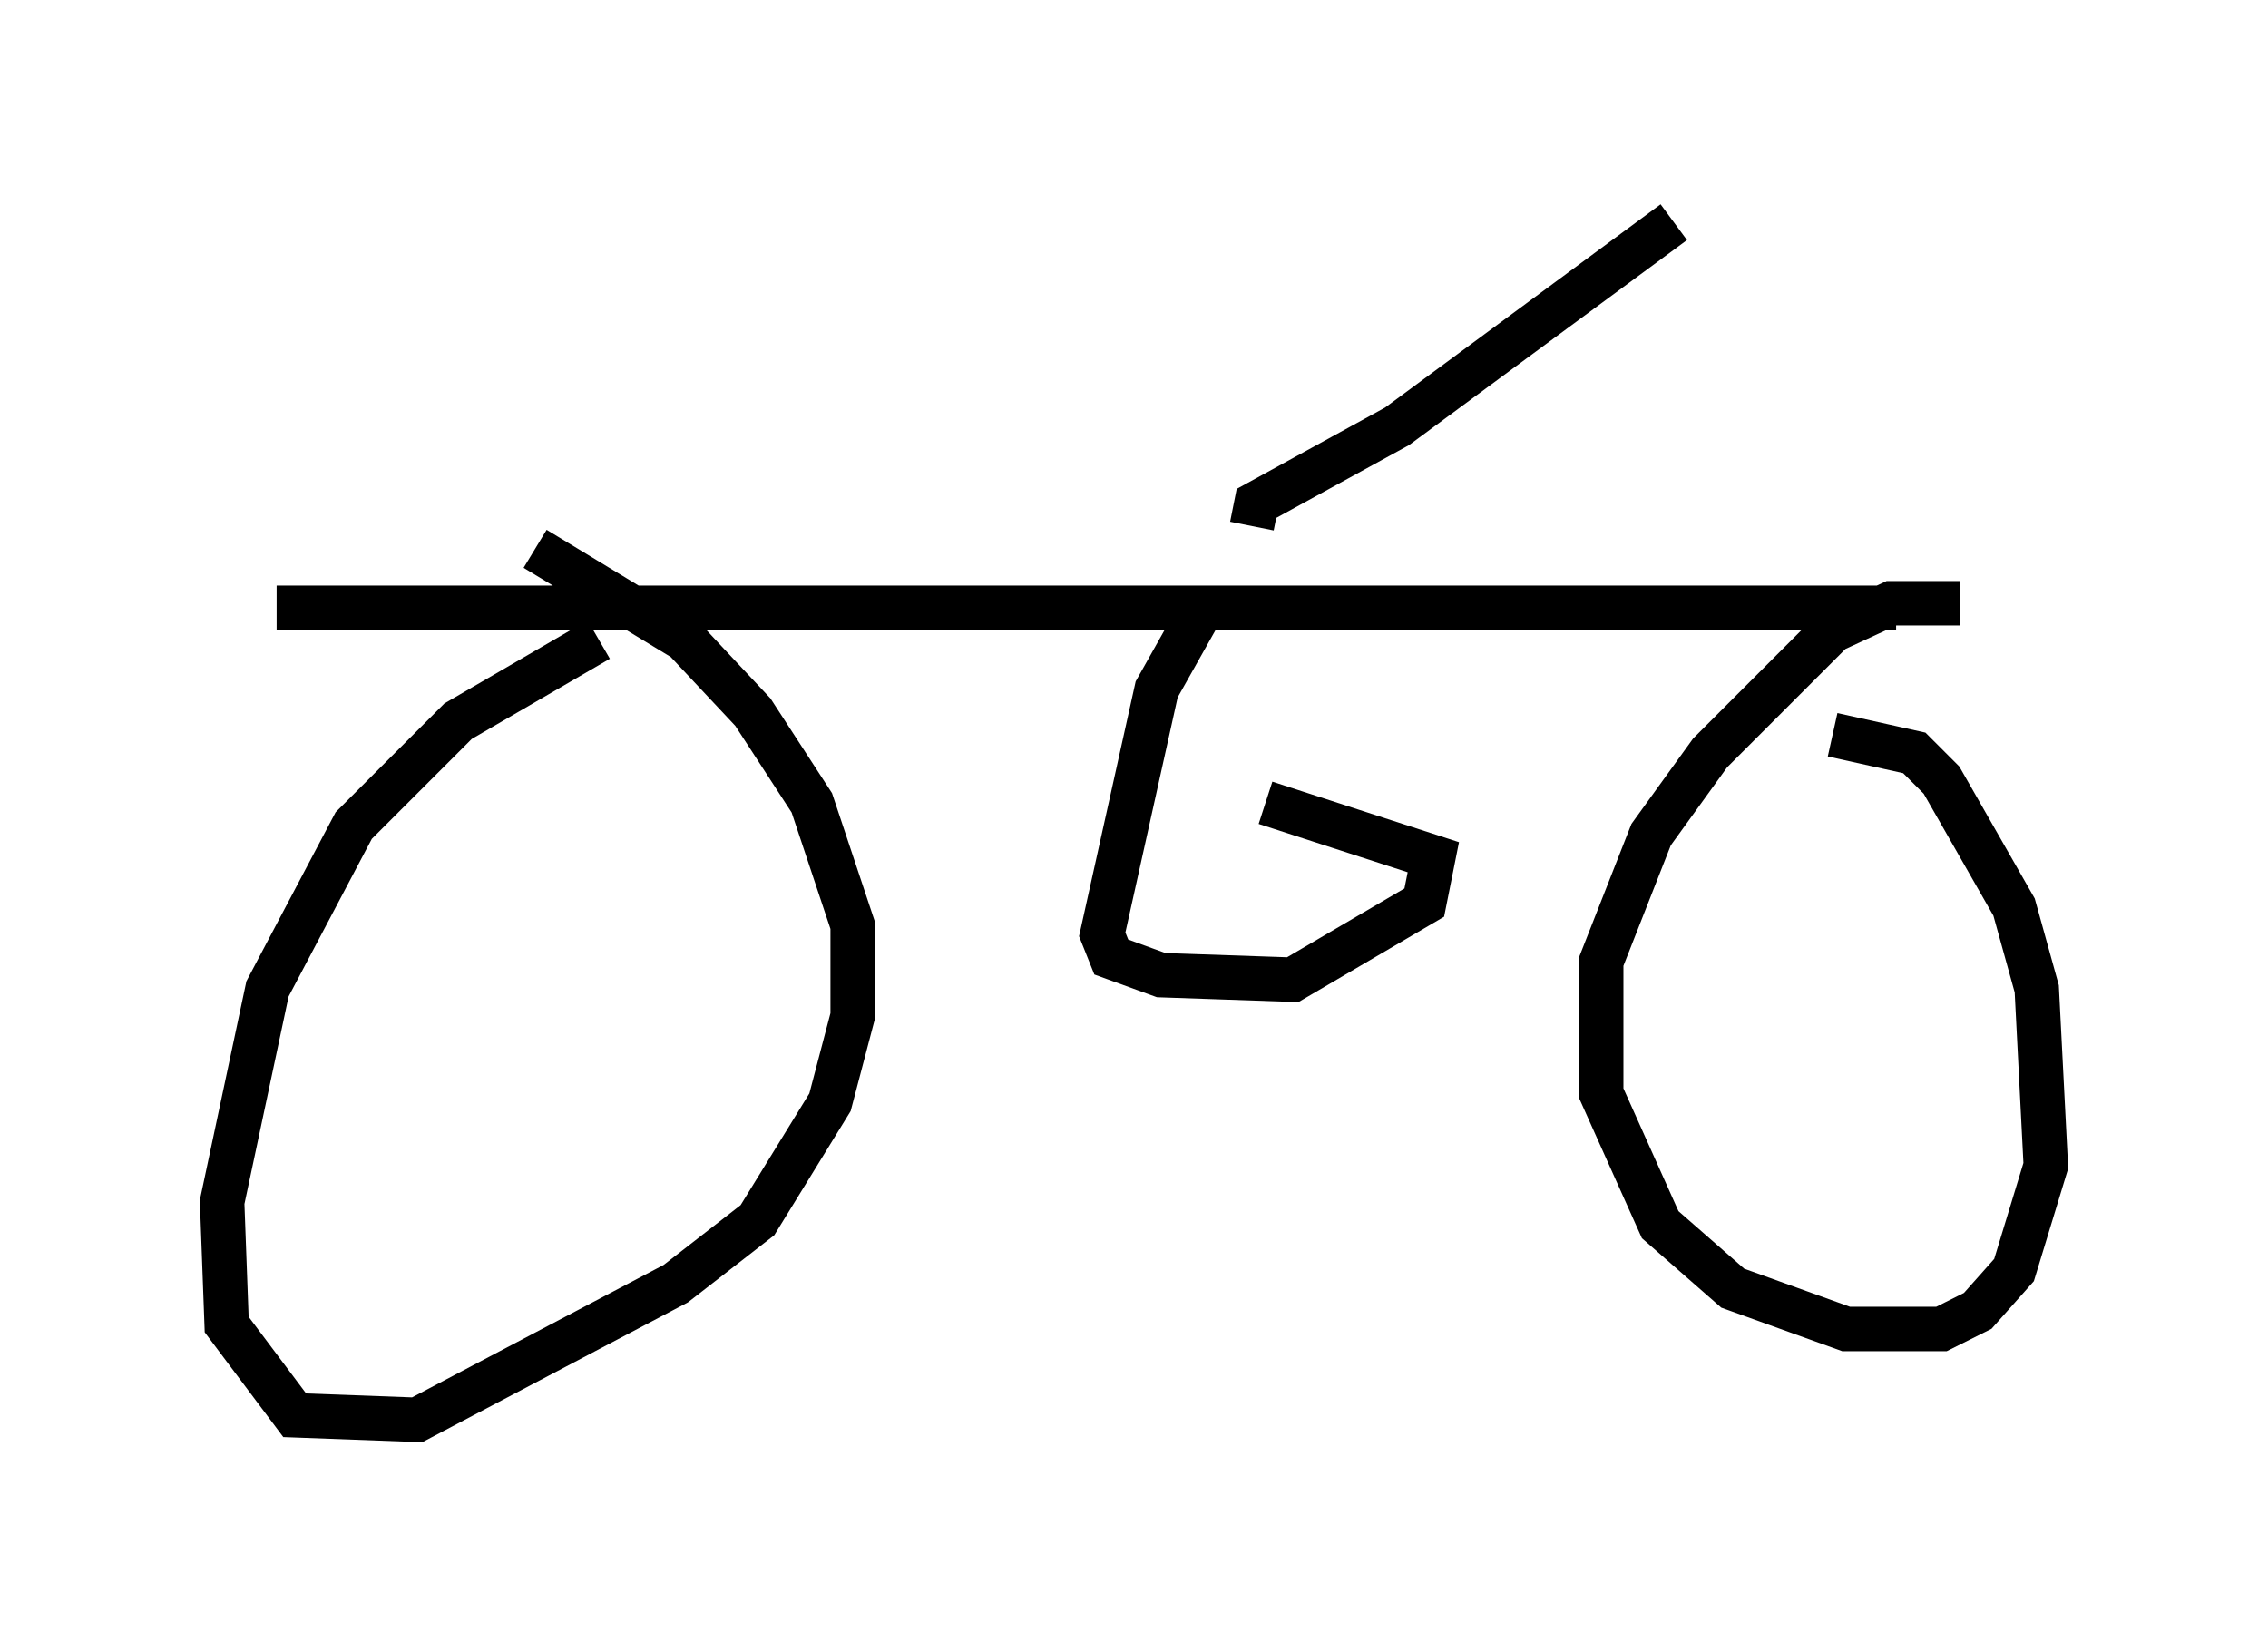 <?xml version="1.0" encoding="utf-8" ?>
<svg baseProfile="full" height="36.95" version="1.1" width="51.038" xmlns="http://www.w3.org/2000/svg" xmlns:ev="http://www.w3.org/2001/xml-events" xmlns:xlink="http://www.w3.org/1999/xlink"><defs /><rect fill="white" height="36.95" width="51.038" x="0" y="0" /><path d="M16.842, 14.596 m-3.369, -0.204 l-3.165, 1.838 -2.348, 2.348 l-1.94, 3.675 -1.021, 4.798 l0.102, 2.756 1.531, 2.042 l2.756, 0.102 5.819, -3.063 l1.838, -1.429 1.633, -2.654 l0.51, -1.94 0.0, -2.042 l-0.919, -2.756 -1.327, -2.042 l-1.531, -1.633 -3.369, -2.042 m32.055, 1.225 l-1.531, 0.0 -1.327, 0.613 l-2.756, 2.756 -1.327, 1.838 l-1.123, 2.858 0.0, 2.96 l1.327, 2.96 1.633, 1.429 l2.552, 0.919 2.144, 0.0 l0.817, -0.408 0.817, -0.919 l0.715, -2.348 -0.204, -3.981 l-0.51, -1.838 -1.633, -2.858 l-0.613, -0.613 -1.838, -0.408 m-35.015, -2.858 l36.444, 0.0 m-15.721, 0.204 l-0.919, 1.633 -1.225, 5.513 l0.204, 0.51 1.123, 0.408 l2.96, 0.102 2.96, -1.735 l0.204, -1.021 -3.777, -1.225 m-0.306, -6.227 l0.102, -0.51 3.165, -1.735 l6.227, -4.594 " fill="none" stroke="black" stroke-width="1" /></svg>